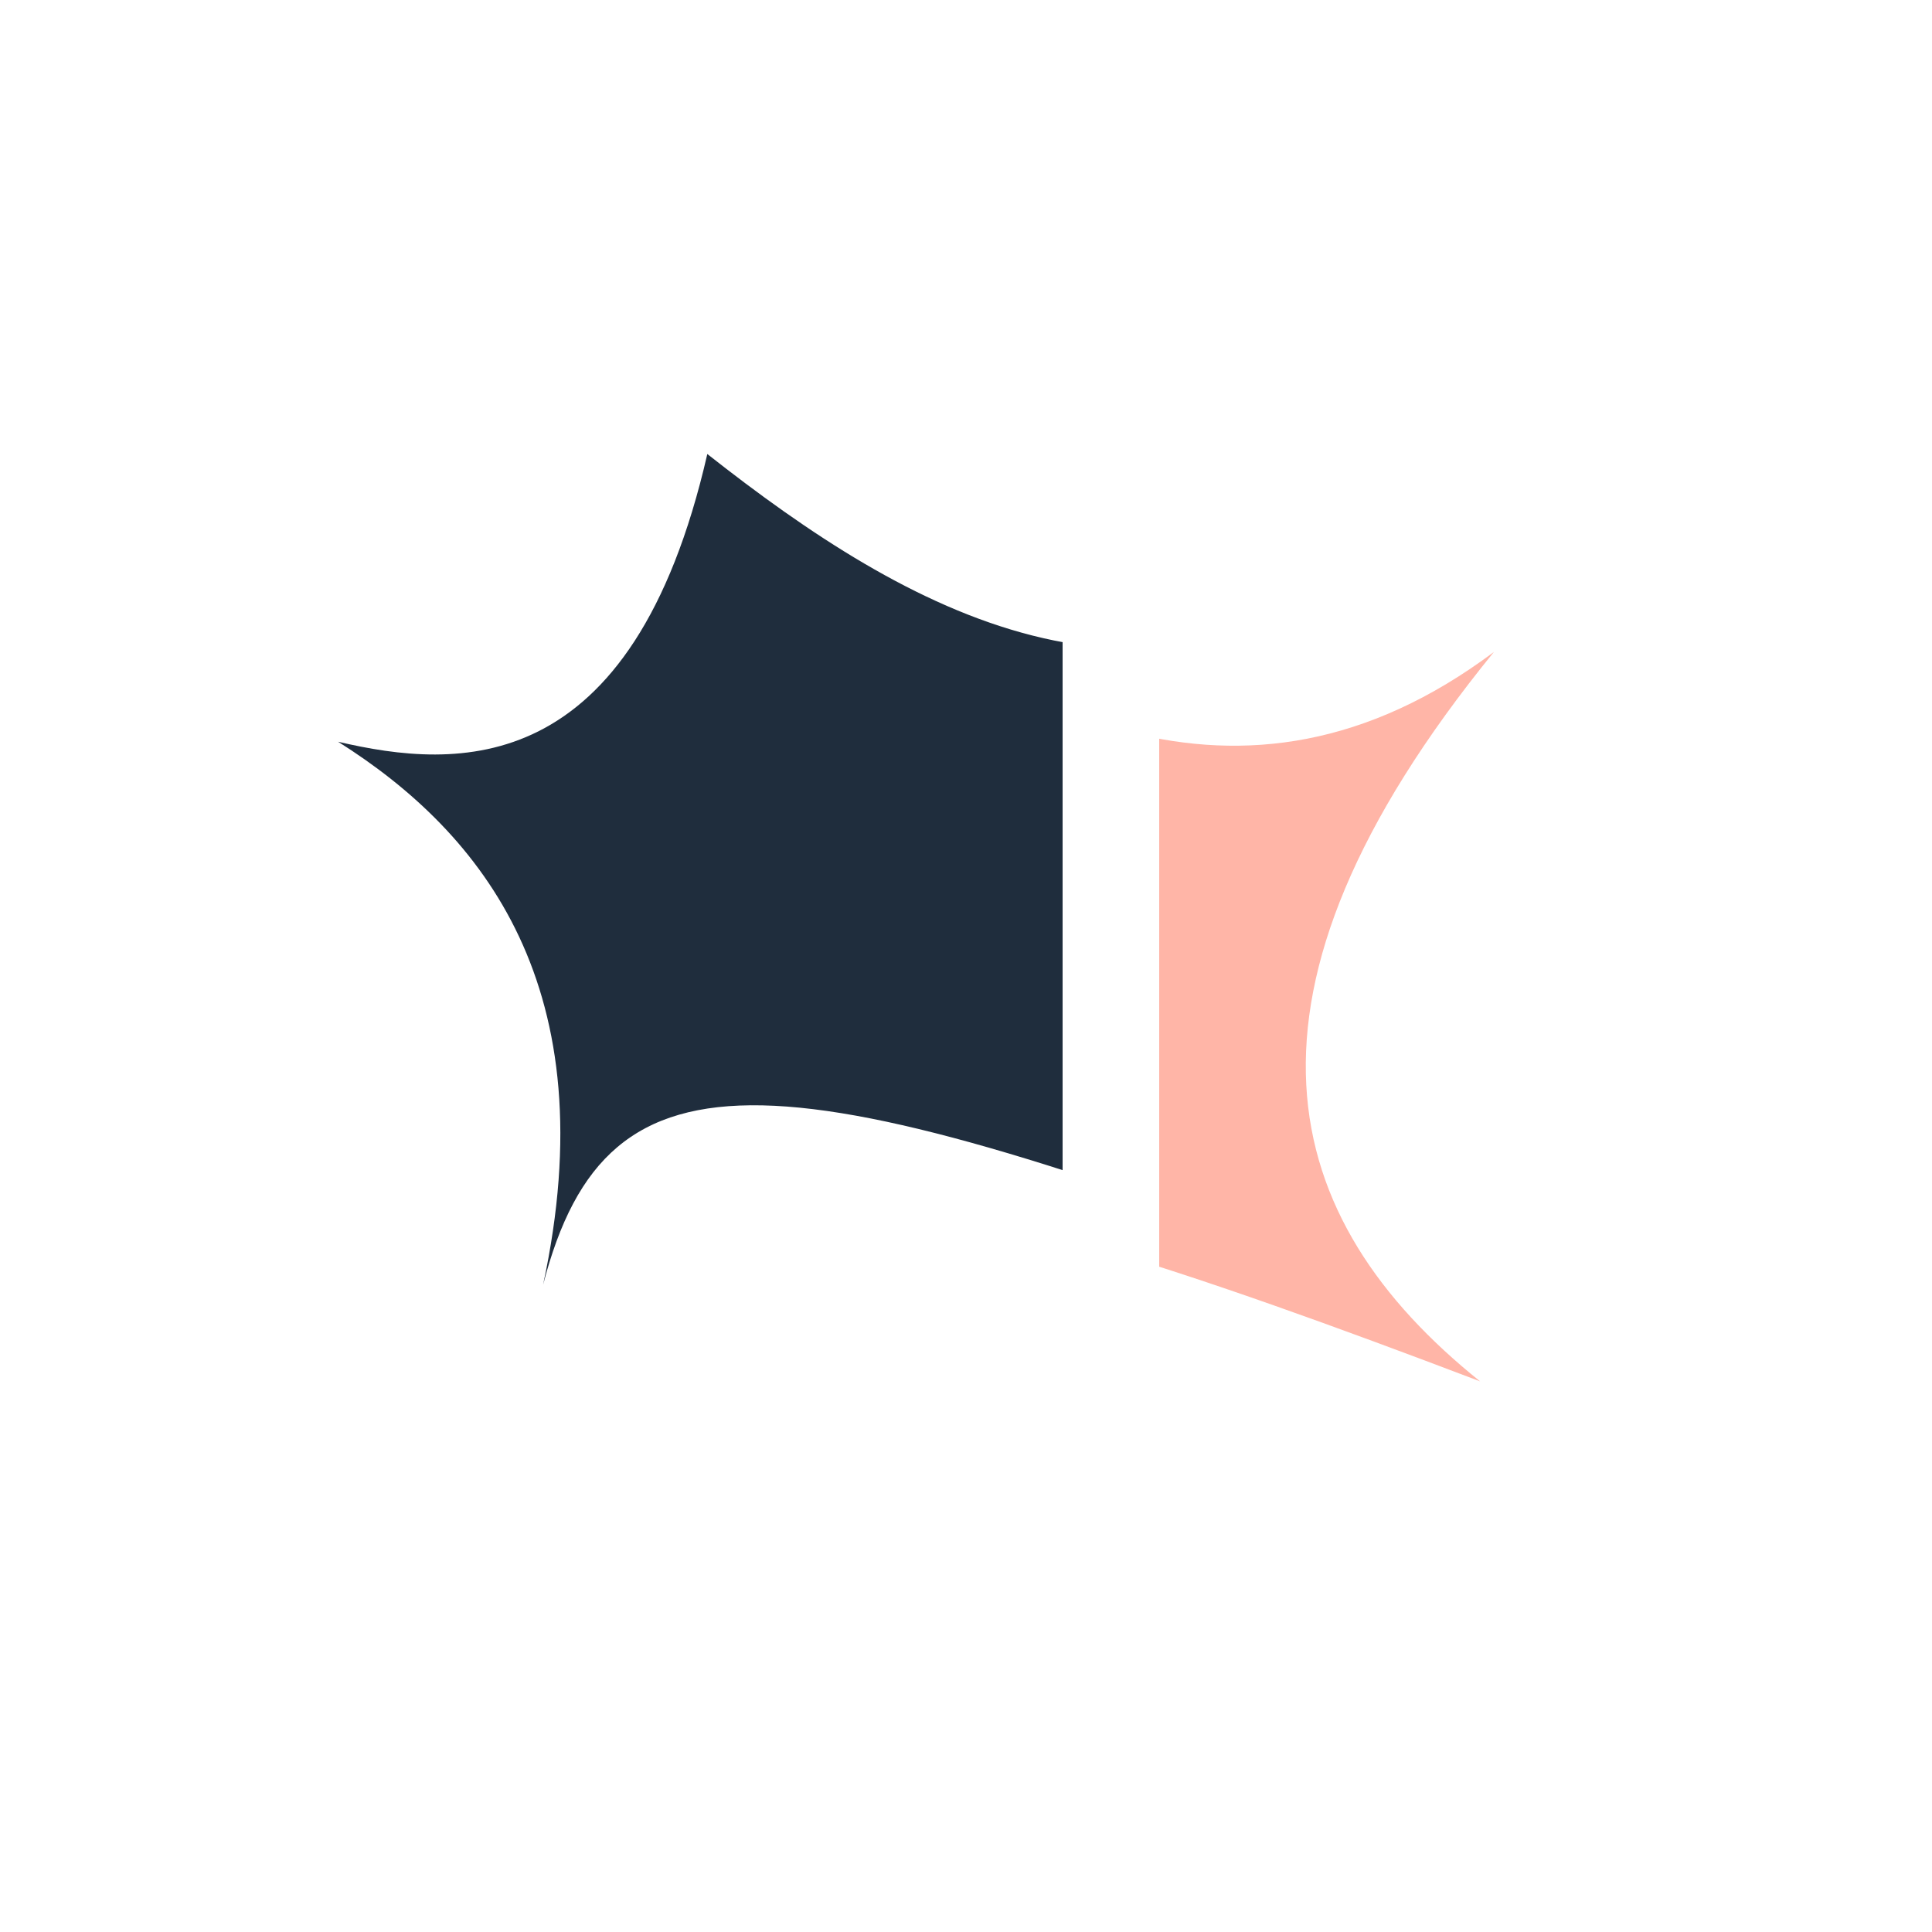 <svg width="200" height="200" fill="#ffb5a7" viewBox="0 0 200 200" xmlns="http://www.w3.org/2000/svg">
    <defs>
      <clipPath id="dddivided-clip1"><rect width="60%" height="100%" x="0" y="0"></rect></clipPath>
      <clipPath id="dddivided-clip2"><rect width="40%" height="100%" x="60%" y="0"></rect></clipPath>
    </defs> 
    <path fill="#1f2d3d" clip-path="url(#dddivided-clip1)" transform="translate(-10,-10)" d="M153.221 143c-62.144-23.644-80.306-25.883-87 0 6.6-30.606-6.136-46.714-21.221-56.215C57.272 89.652 75.454 90.883 83.221 57c20.832 16.409 45.084 30.198 71.429 10.49-28.998 35.62-22.326 58.75-1.429 75.51Z"/><path clip-path="url(#dddivided-clip2)" d="M153.221 143c-62.144-23.644-80.306-25.883-87 0 6.6-30.606-6.136-46.714-21.221-56.215C57.272 89.652 75.454 90.883 83.221 57c20.832 16.409 45.084 30.198 71.429 10.49-28.998 35.62-22.326 58.75-1.429 75.51Z"/>
</svg>